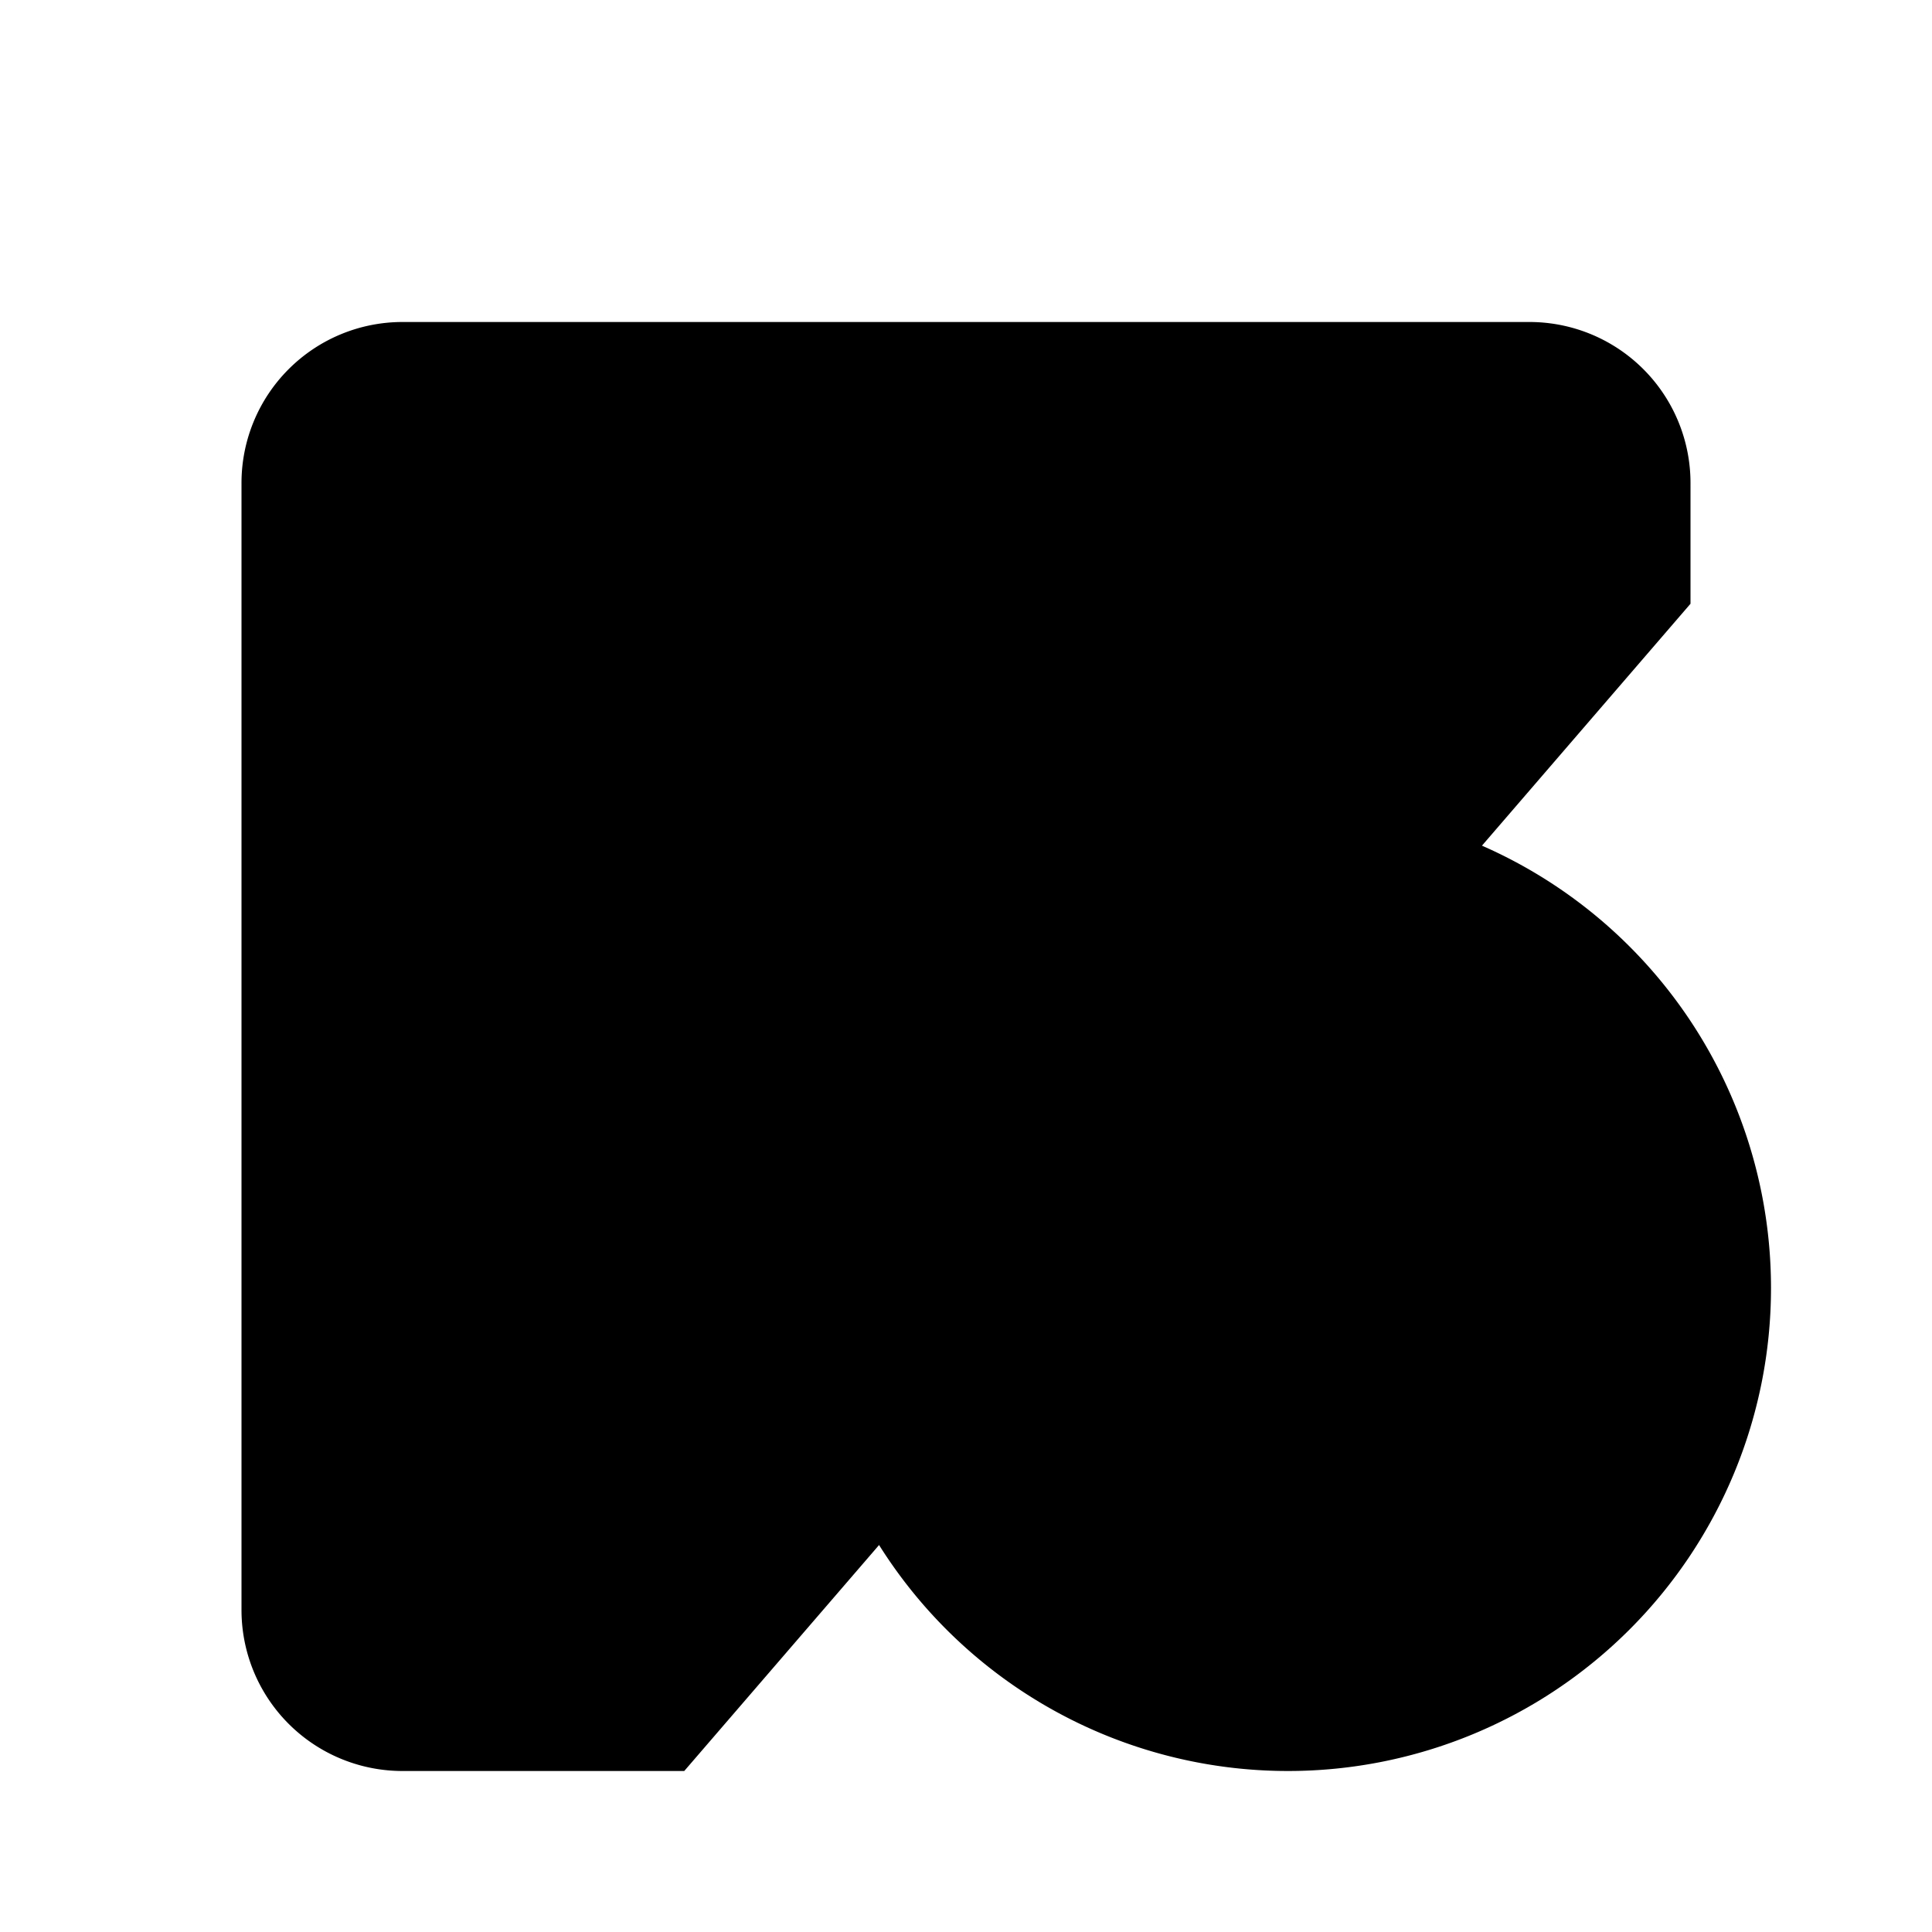 <svg xmlns="http://www.w3.org/2000/svg" width="24" height="24" viewBox="0 0 24 24"><path d="M21 7.5V6a2 2 0 0 0-2-2H5a2 2 0 0 0-2 2v14a2 2 0 0 0 2 2h3.5"/><path d="M16 2v4"/><path d="M8 2v4"/><path d="M3 10h5"/><path d="M17.5 17.5 16 16.25V14"/><path d="M22 16a6 6 0 1 1-12 0 6 6 0 0 1 12 0Z"/></svg>